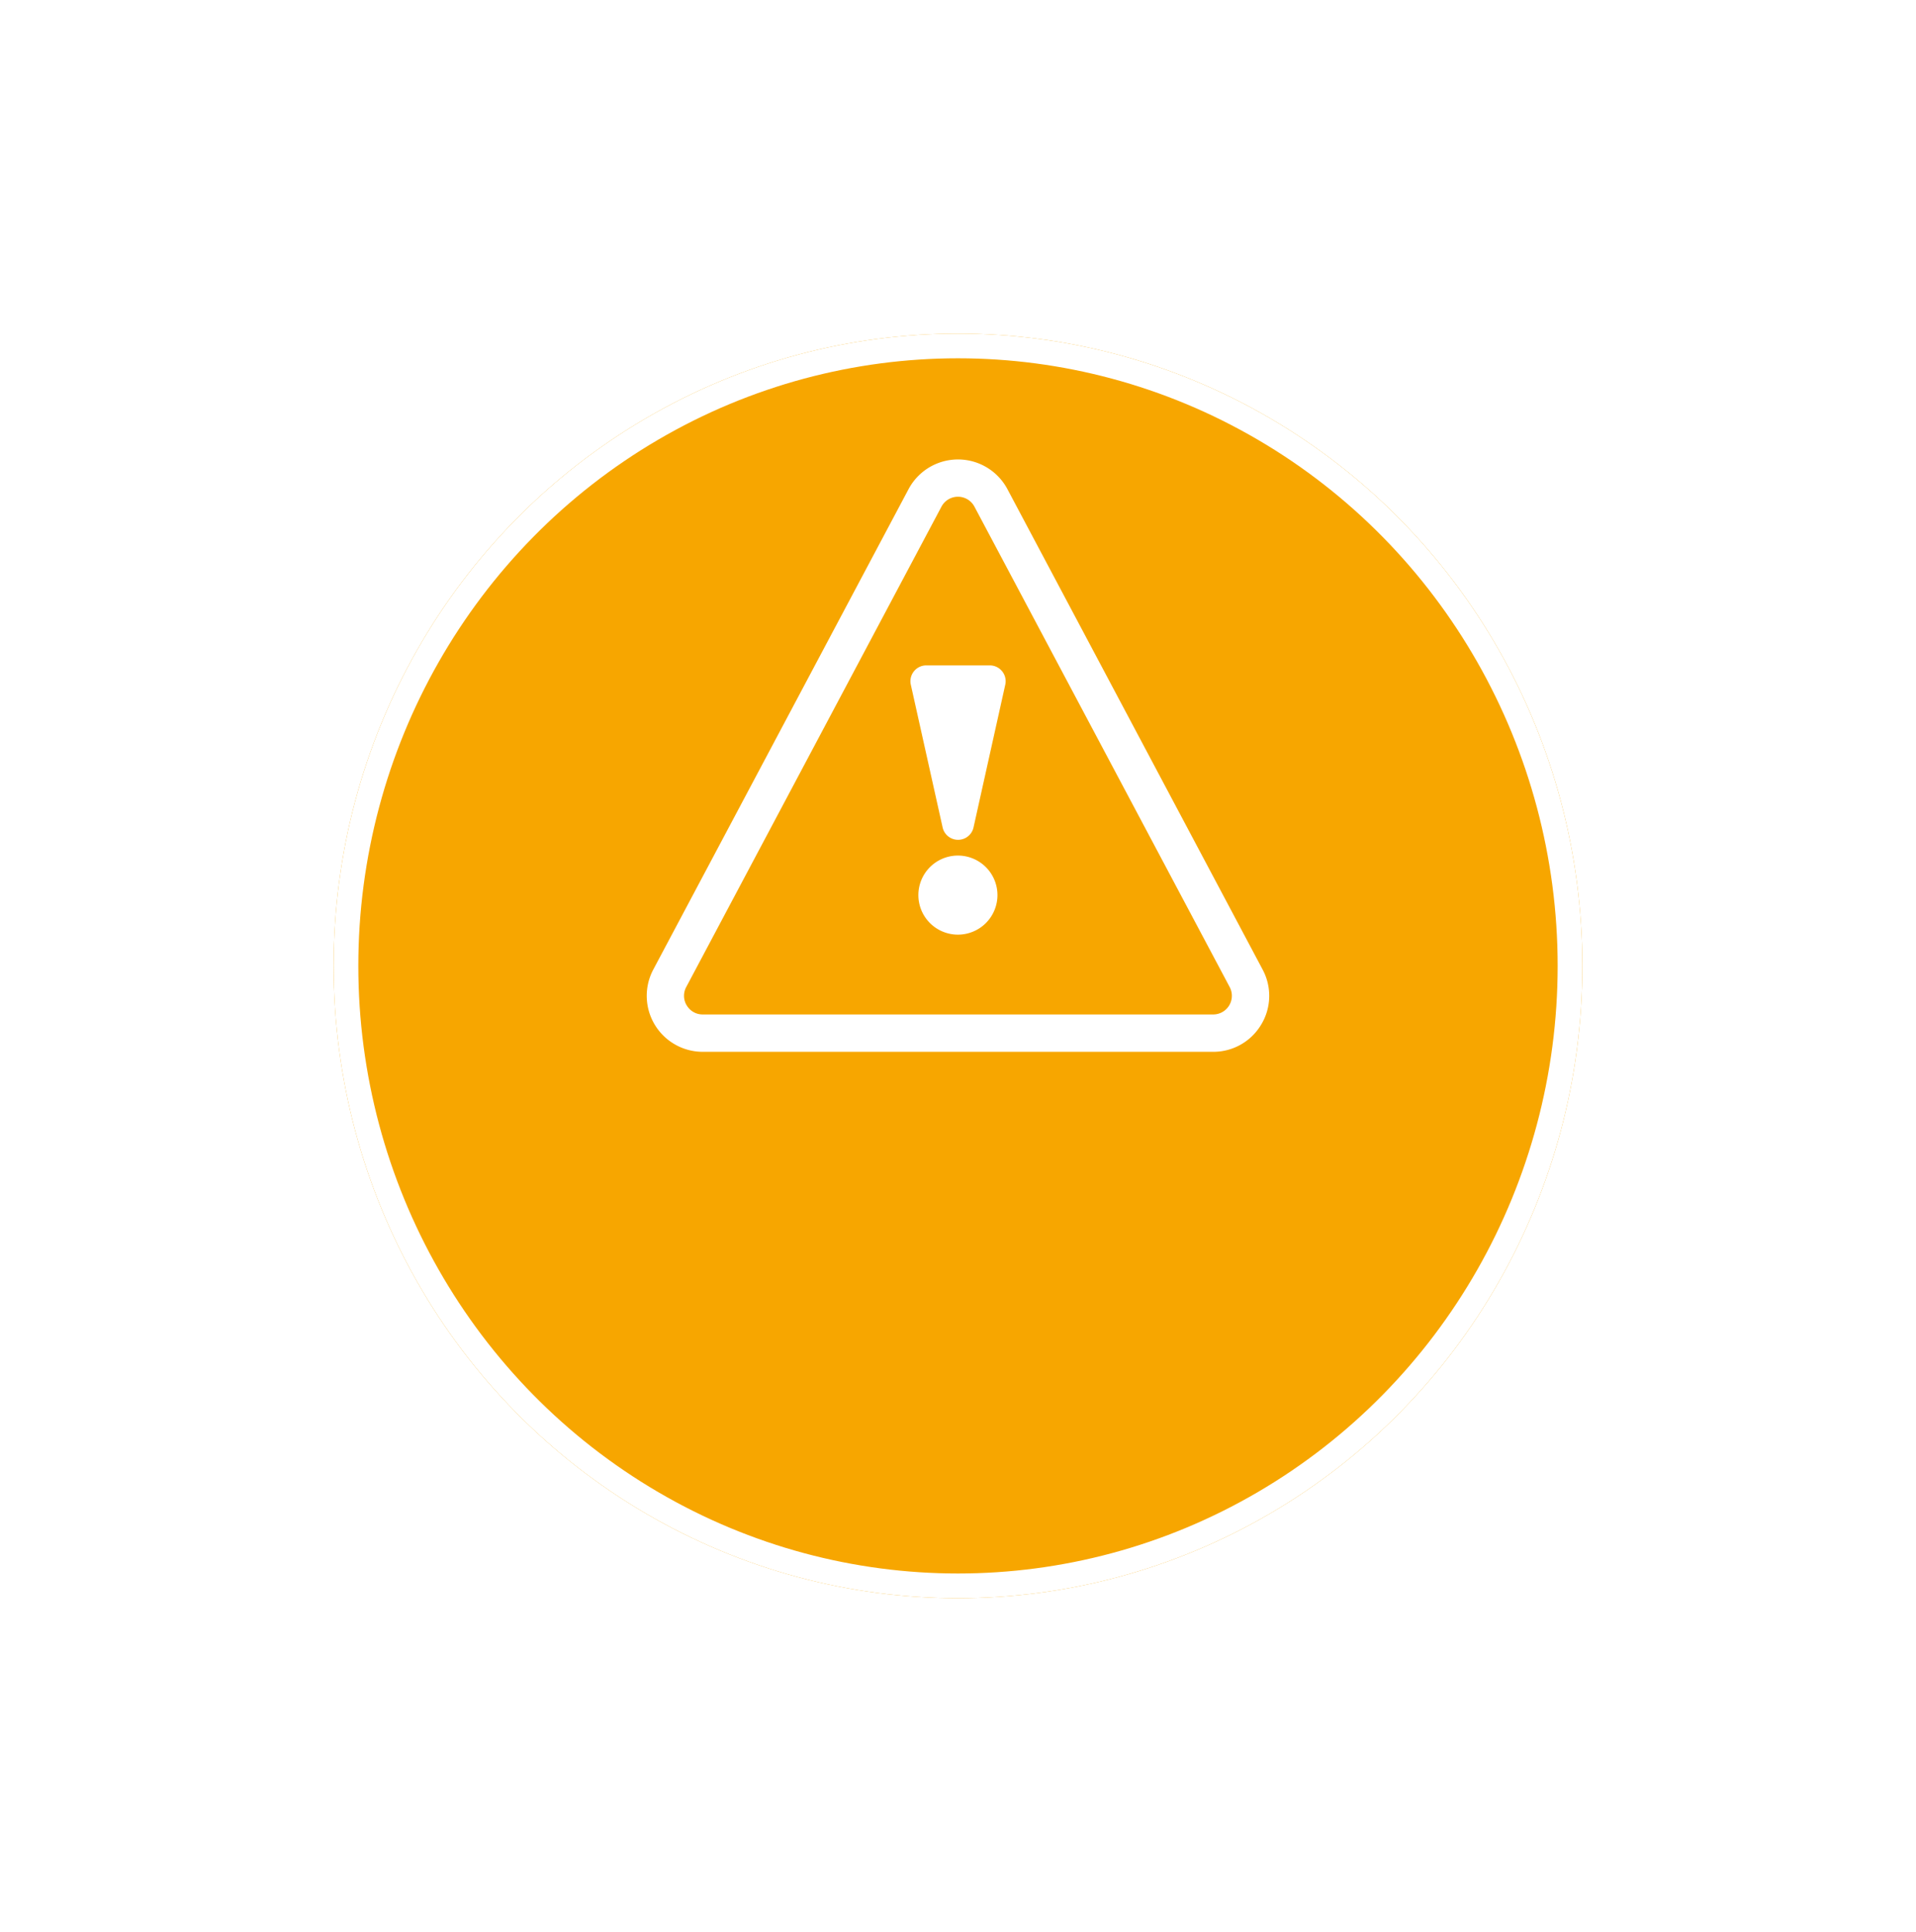 <svg xmlns="http://www.w3.org/2000/svg" xmlns:xlink="http://www.w3.org/1999/xlink" width="77.533" height="78.176" viewBox="0 0 77.533 78.176">
  <defs>
    <filter id="Ellipse_56" x="0" y="0" width="77.533" height="78.176" filterUnits="userSpaceOnUse">
      <feOffset dy="7" input="SourceAlpha"/>
      <feGaussianBlur stdDeviation="4.5" result="blur"/>
      <feFlood flood-opacity="0.161"/>
      <feComposite operator="in" in2="blur"/>
      <feComposite in="SourceGraphic"/>
    </filter>
  </defs>
  <g id="Group_1523" data-name="Group 1523" transform="translate(13.5 6.5)">
    <g transform="matrix(1, 0, 0, 1, -13.5, -6.5)" filter="url(#Ellipse_56)">
      <g id="Ellipse_56-2" data-name="Ellipse 56" transform="translate(13.5 6.5)" fill="#f7a600" stroke="#fff" stroke-width="1">
        <ellipse cx="25.266" cy="25.588" rx="25.266" ry="25.588" stroke="none"/>
        <ellipse cx="25.266" cy="25.588" rx="24.766" ry="25.088" fill="none"/>
      </g>
    </g>
    <g id="_17119393221639586935" data-name="17119393221639586935" transform="translate(12.672 12.09)">
      <path id="Path_6455" data-name="Path 6455" d="M54.19,54.136a2.248,2.248,0,0,0,.059-2.23L43.922,32.464a2.266,2.266,0,0,0-4,0L29.592,51.906a2.266,2.266,0,0,0,2,3.329H52.248a2.249,2.249,0,0,0,1.942-1.1Zm-23.245-.778a.748.748,0,0,1-.02-.745L41.253,33.174a.755.755,0,0,1,1.335,0L52.916,52.613a.755.755,0,0,1-.668,1.11H31.593a.744.744,0,0,1-.647-.366Z" transform="translate(-29.328 -31.26)" fill="#fff"/>
      <path id="Path_6456" data-name="Path 6456" d="M46.207,42H43.641a.641.641,0,0,0-.627.781L44.3,48.553a.641.641,0,0,0,1.253,0l1.283-5.772A.641.641,0,0,0,46.207,42Z" transform="translate(-32.329 -33.663)" fill="#fff"/>
      <path id="Path_6457" data-name="Path 6457" d="M45.1,54a1.6,1.6,0,1,0,1.6,1.6A1.6,1.6,0,0,0,45.1,54Zm0,1.924Z" transform="translate(-32.509 -37.967)" fill="#fff"/>
    </g>
  </g>
</svg>
